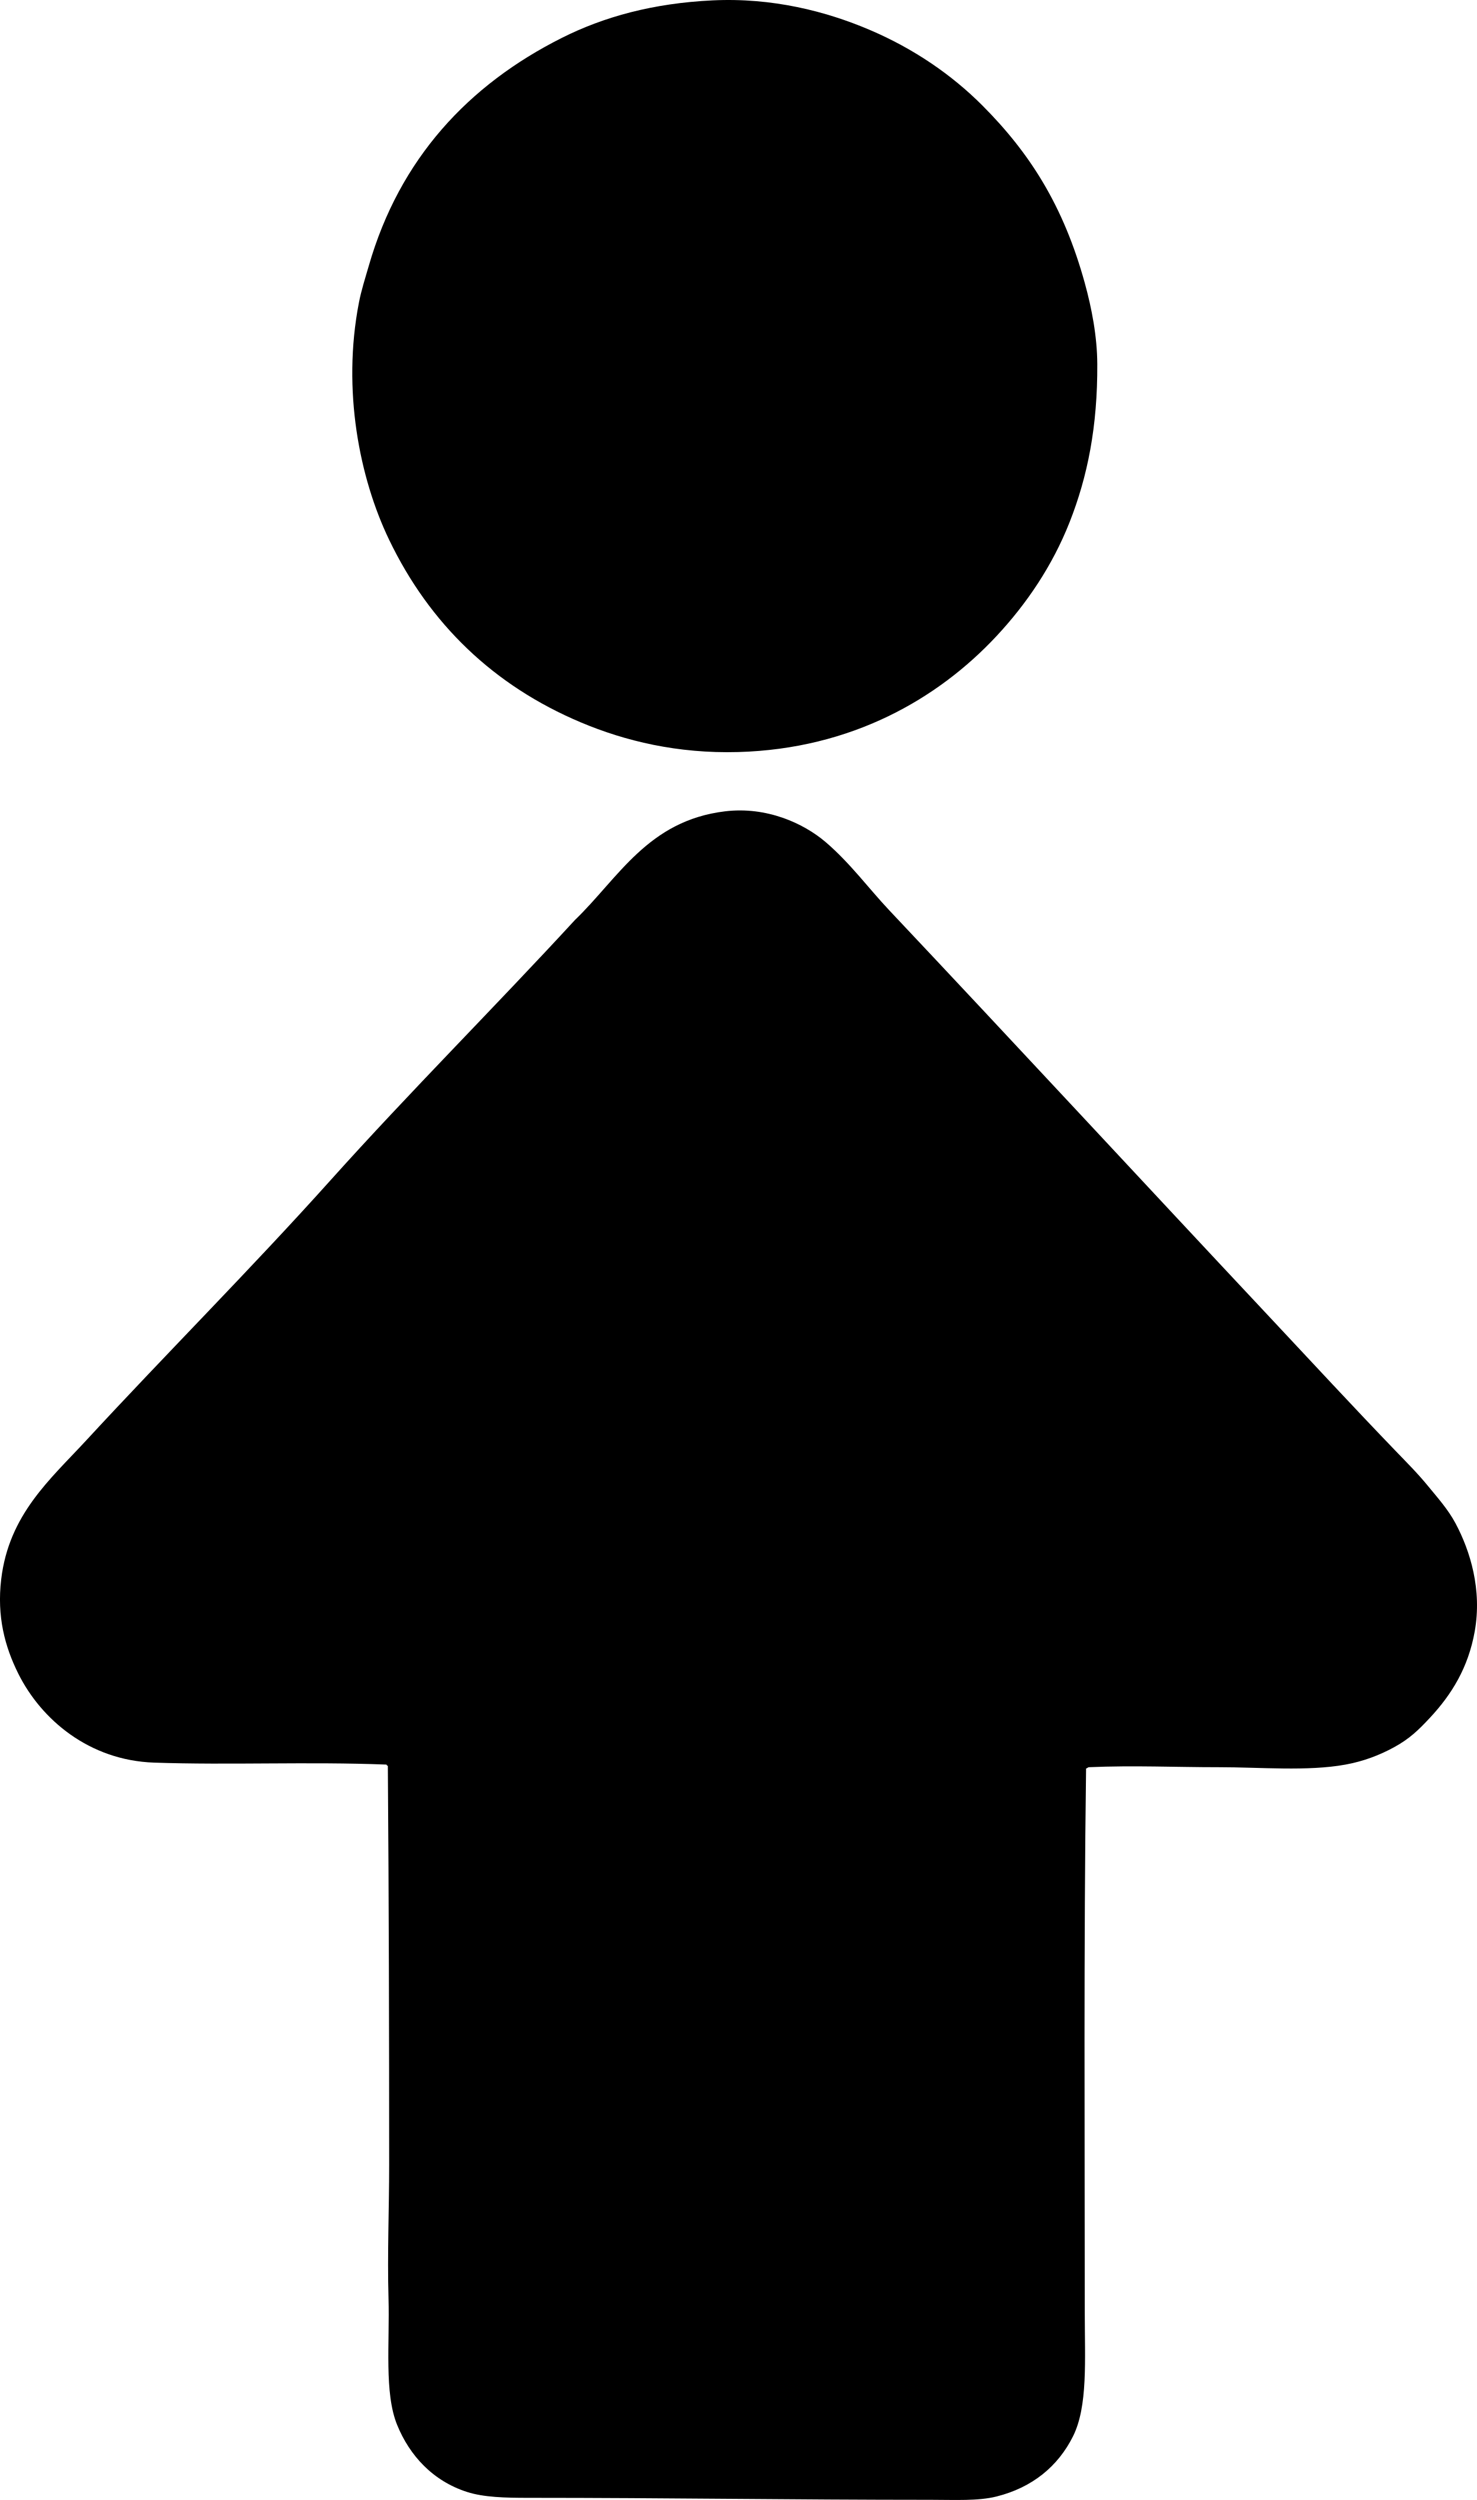 <?xml version="1.0" encoding="iso-8859-1"?>
<!-- Generator: Adobe Illustrator 19.2.0, SVG Export Plug-In . SVG Version: 6.00 Build 0)  -->
<svg version="1.1" xmlns="http://www.w3.org/2000/svg" xmlns:xlink="http://www.w3.org/1999/xlink" x="0px" y="0px"
	 viewBox="0 0 106.132 179.616" style="enable-background:new 0 0 106.132 179.616;" xml:space="preserve">
<g id="federation_x5F_des_x5F_travailleurs_x5F_du_x5F_quebec">
	<path style="fill-rule:evenodd;clip-rule:evenodd;" d="M51.205,0.027c4.282-0.204,8.138,0.773,11.312,2.13
		c3.16,1.351,5.867,3.216,8.047,5.396c3.465,3.464,5.864,7.271,7.384,12.779c0.505,1.832,0.889,3.846,0.899,5.822
		c0.024,4.486-0.696,8.083-1.988,11.36c-1.237,3.138-3.093,5.872-5.254,8.188c-4.217,4.521-10.434,8.104-18.554,8.33
		c-4.372,0.122-8.14-0.793-11.312-2.13c-6.267-2.641-10.875-7.087-13.773-13.111c-2.135-4.436-3.393-10.755-2.177-17.039
		c0.175-0.909,0.461-1.785,0.71-2.65c2.217-7.711,7.171-13.011,13.868-16.377C43.391,1.204,46.925,0.231,51.205,0.027z"/>
	<path style="fill-rule:evenodd;clip-rule:evenodd;" d="M78.042,127.066c-0.173,12.649-0.094,26.198-0.095,39.001
		c0,3.503,0.235,6.83-0.853,8.993c-1.066,2.123-2.895,3.658-5.49,4.307c-1.32,0.331-3.004,0.237-4.686,0.237
		c-10.115,0-18.929-0.142-28.92-0.142c-1.69,0-3.224-0.031-4.449-0.426c-2.436-0.785-4.119-2.605-5.018-4.828
		c-0.928-2.297-0.524-5.84-0.614-9.088c-0.09-3.209,0.047-6.409,0.047-9.608c-0.001-9.552-0.021-18.855-0.095-28.636
		c-0.042-0.021-0.085-0.042-0.095-0.095c-5.581-0.221-11.263,0.046-16.708-0.142c-4.663-0.161-8.107-3.096-9.75-6.39
		c-0.979-1.963-1.542-4.125-1.231-6.769c0.55-4.676,3.537-7.203,6.106-9.987c5.76-6.241,11.839-12.32,17.56-18.696
		c5.691-6.343,11.871-12.511,17.561-18.696c3.125-3.007,5.237-7.142,10.792-7.81c2.968-0.357,5.633,0.846,7.241,2.225
		c1.742,1.493,3.088,3.33,4.544,4.875c9.166,9.722,18.19,19.477,27.311,29.204c3.026,3.229,6.007,6.456,9.135,9.703
		c0.732,0.76,1.541,1.567,2.271,2.461c0.704,0.86,1.453,1.692,1.988,2.698c1.046,1.965,1.912,4.746,1.373,7.762
		c-0.464,2.593-1.651,4.52-3.219,6.201c-0.815,0.875-1.475,1.519-2.604,2.13c-1.012,0.548-2.141,0.99-3.455,1.23
		c-2.738,0.501-6.133,0.185-9.135,0.189c-3.01,0.004-6.074-0.141-9.324,0C78.161,126.995,78.111,127.041,78.042,127.066z"/>
</g>
<g id="Layer_1">
</g>
</svg>
